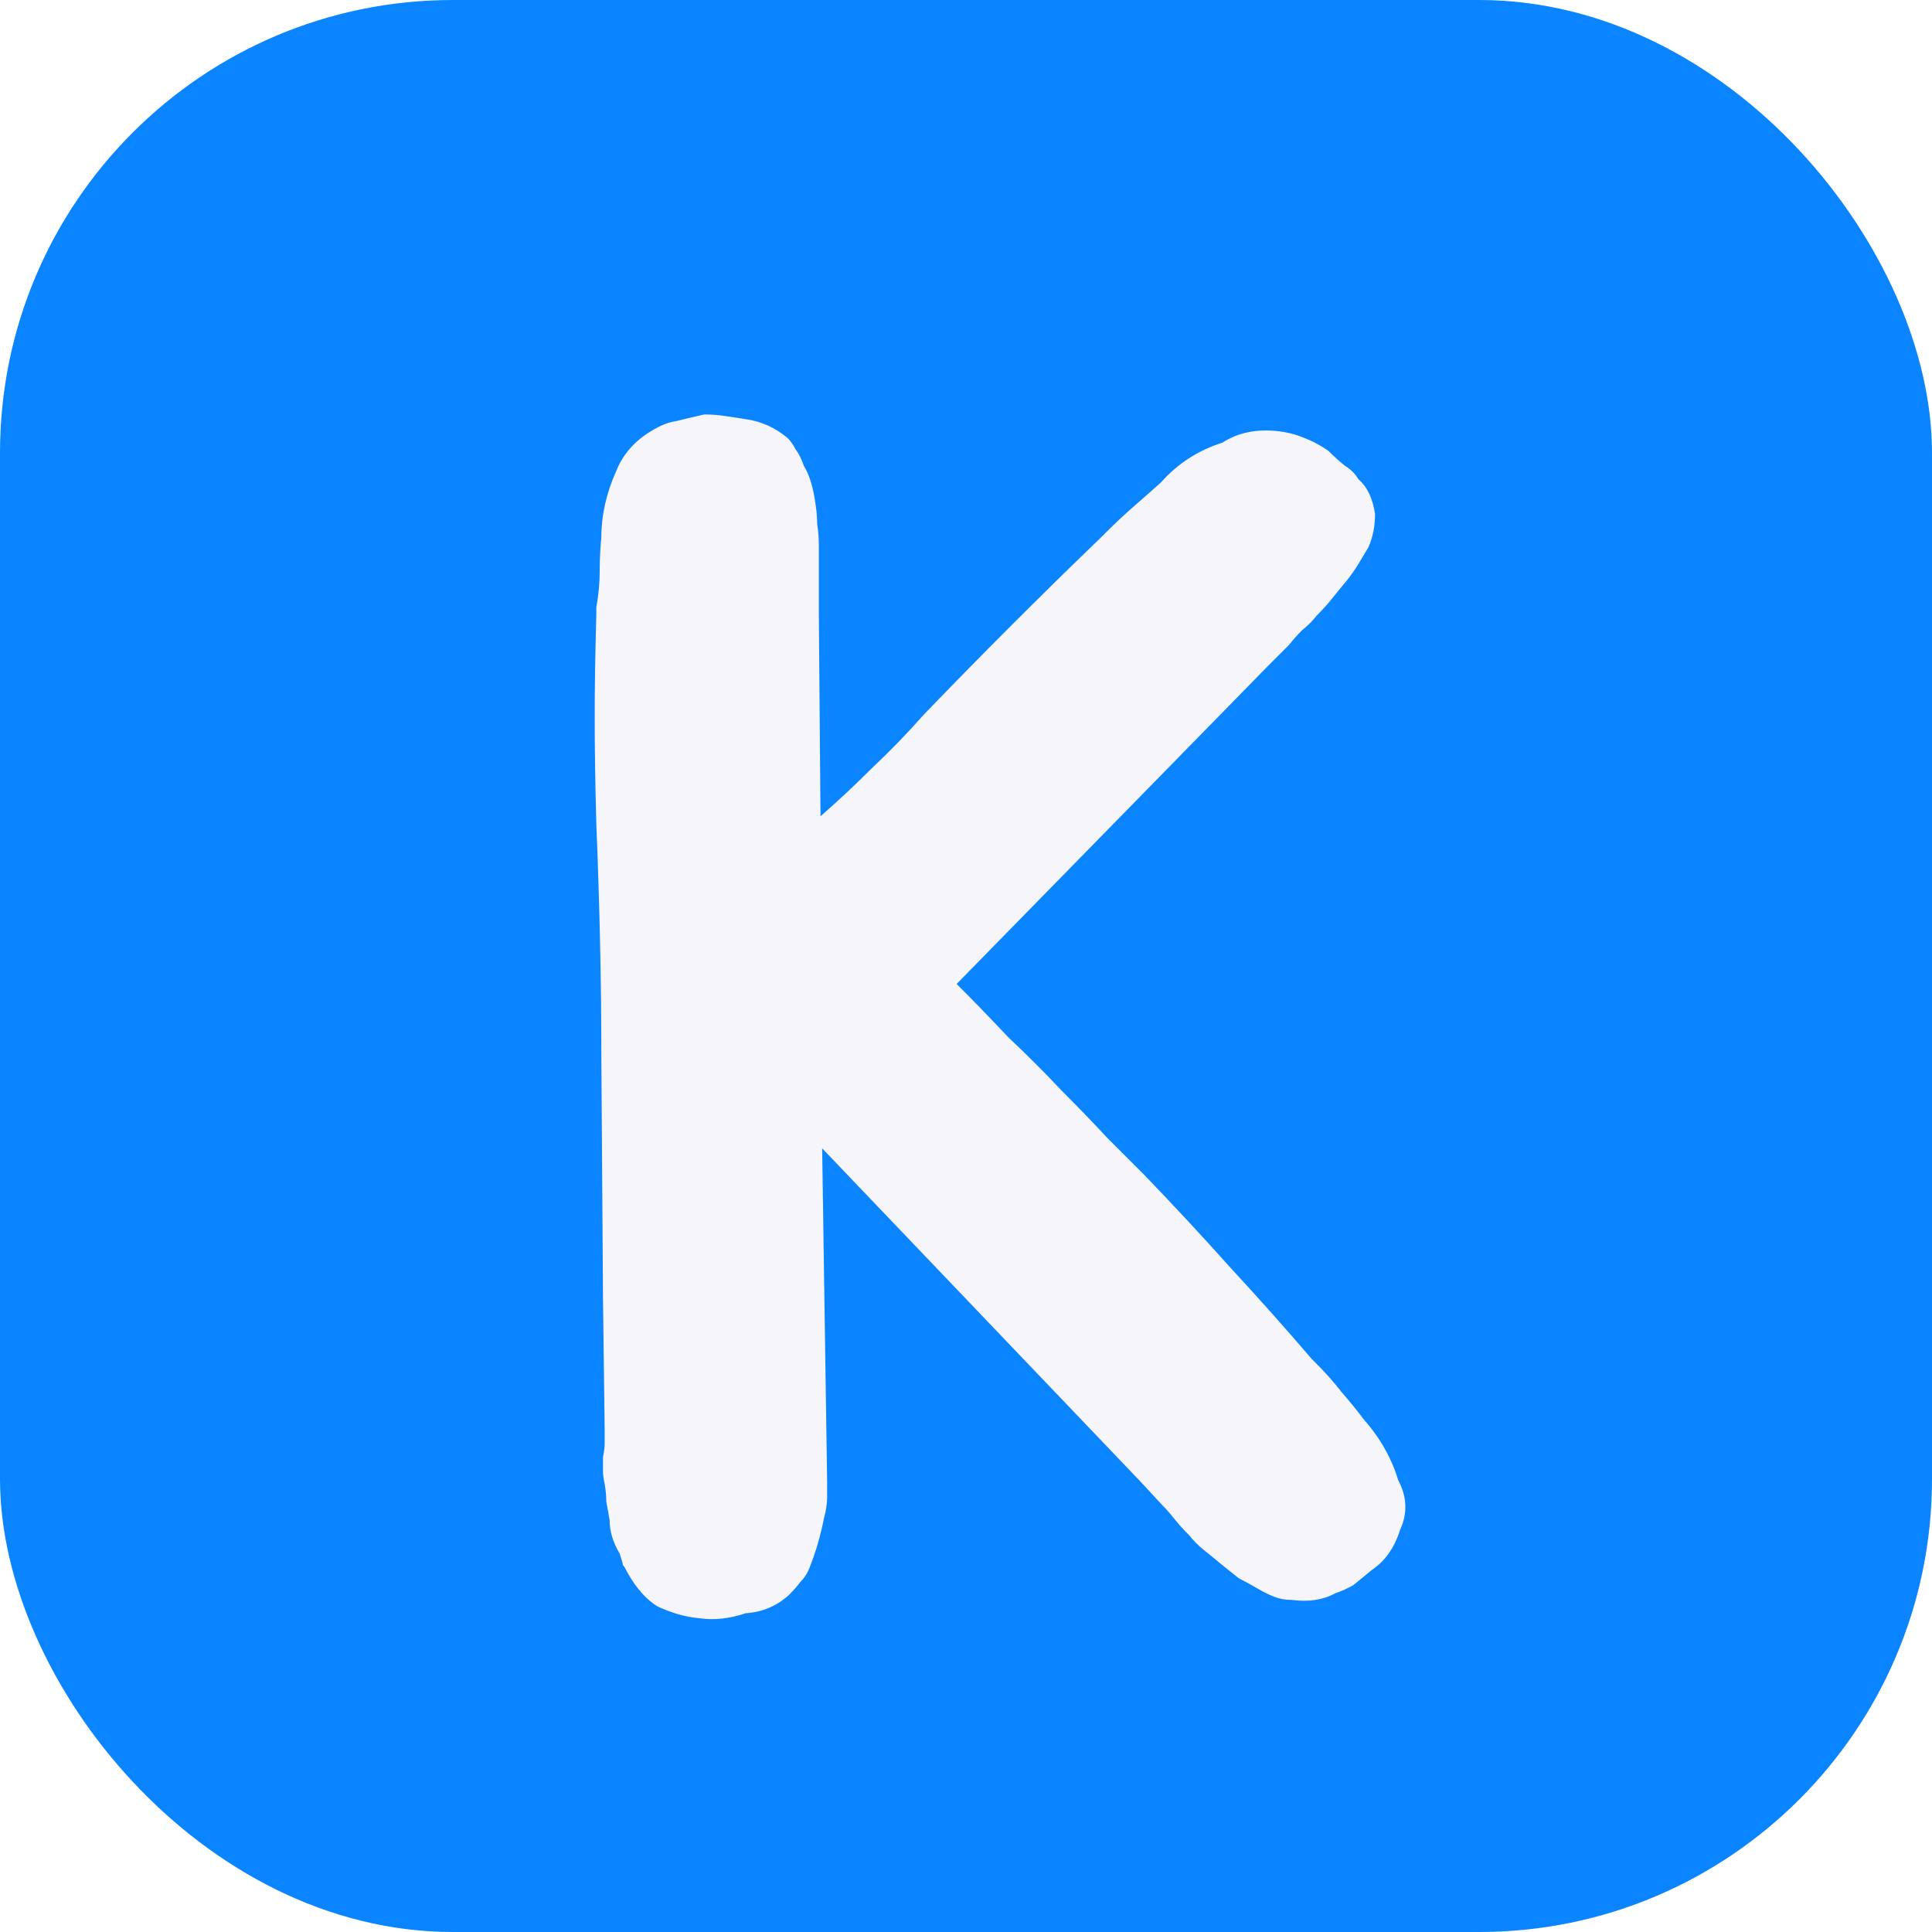 <svg width="128" height="128" viewBox="0 0 128 128" fill="none" xmlns="http://www.w3.org/2000/svg">
<g clip-path="url(#clip0_10_2)">
<rect width="128" height="128" rx="30" fill="#0A84FF"/>
<g filter="url(#filter0_d_10_2)">
<path d="M92.64 94.08C93.227 95.18 93.263 96.28 92.75 97.38C92.383 98.553 91.76 99.433 90.88 100.02C90.44 100.387 90.037 100.717 89.67 101.01C89.303 101.23 88.9 101.413 88.46 101.56C87.653 102 86.7 102.147 85.6 102C85.16 102 84.757 101.927 84.39 101.78C84.023 101.633 83.657 101.45 83.29 101.23C82.923 101.01 82.52 100.79 82.08 100.57C81.713 100.277 81.347 99.983 80.98 99.69C80.54 99.323 80.137 98.993 79.77 98.7C79.403 98.407 79.073 98.077 78.78 97.71C78.413 97.343 78.083 96.977 77.79 96.61C77.497 96.243 77.203 95.913 76.91 95.62L75.59 94.19L54.47 72.08L54.8 94.19V95.18C54.8 95.473 54.763 95.803 54.69 96.17C54.617 96.463 54.543 96.793 54.47 97.16C54.25 98.113 53.993 98.957 53.7 99.69C53.553 100.13 53.333 100.497 53.04 100.79C52.82 101.083 52.563 101.377 52.27 101.67C51.463 102.403 50.51 102.807 49.41 102.88C48.31 103.247 47.283 103.357 46.33 103.21C45.45 103.137 44.533 102.88 43.58 102.44C42.847 102 42.187 101.267 41.6 100.24C41.453 99.947 41.343 99.763 41.27 99.69C41.27 99.617 41.197 99.36 41.05 98.92C40.61 98.187 40.39 97.453 40.39 96.72C40.317 96.28 40.243 95.877 40.17 95.51C40.17 95.143 40.133 94.74 40.06 94.3C39.987 94.007 39.95 93.713 39.95 93.42C39.95 93.127 39.95 92.833 39.95 92.54C40.023 92.173 40.06 91.88 40.06 91.66C40.06 91.367 40.06 91.037 40.06 90.67L39.95 81.98L39.84 65.81C39.84 61.117 39.73 56.057 39.51 50.63C39.437 47.99 39.4 45.643 39.4 43.59C39.4 41.537 39.437 39.227 39.51 36.66V36.22C39.657 35.413 39.73 34.643 39.73 33.91C39.73 33.103 39.767 32.333 39.84 31.6C39.84 30.133 40.17 28.667 40.83 27.2C41.27 26.1 42.04 25.22 43.14 24.56C43.727 24.193 44.277 23.973 44.79 23.9C45.377 23.753 46 23.607 46.66 23.46C47.173 23.46 47.65 23.497 48.09 23.57C48.603 23.643 49.08 23.717 49.52 23.79C50.473 23.937 51.353 24.34 52.16 25C52.38 25.22 52.563 25.477 52.71 25.77C52.93 26.063 53.113 26.43 53.26 26.87C53.627 27.457 53.883 28.3 54.03 29.4C54.103 29.84 54.14 30.28 54.14 30.72C54.213 31.16 54.25 31.637 54.25 32.15V36.66L54.36 50.08C55.533 49.053 56.67 47.99 57.77 46.89C58.943 45.79 60.08 44.617 61.18 43.37C63.16 41.317 65.103 39.337 67.01 37.43C68.99 35.45 70.97 33.507 72.95 31.6L73.28 31.27C73.867 30.683 74.453 30.133 75.04 29.62C75.7 29.033 76.323 28.483 76.91 27.97C78.01 26.723 79.367 25.843 80.98 25.33C82.007 24.67 83.217 24.413 84.61 24.56C85.27 24.633 85.857 24.78 86.37 25C86.957 25.22 87.507 25.513 88.02 25.88C88.387 26.247 88.753 26.577 89.12 26.87C89.487 27.09 89.78 27.383 90 27.75C90.587 28.263 90.953 29.033 91.1 30.06C91.1 30.867 90.953 31.6 90.66 32.26C90.44 32.627 90.22 32.993 90 33.36C89.78 33.727 89.523 34.093 89.23 34.46C88.863 34.9 88.533 35.303 88.24 35.67C87.947 36.037 87.617 36.403 87.25 36.77C86.957 37.137 86.627 37.467 86.26 37.76C85.967 38.053 85.673 38.383 85.38 38.75L83.95 40.18L63.38 61.19C64.48 62.29 65.617 63.463 66.79 64.71C68.037 65.883 69.21 67.057 70.31 68.23C71.41 69.33 72.437 70.393 73.39 71.42C74.343 72.373 75.15 73.18 75.81 73.84C77.79 75.893 79.697 77.947 81.53 80C83.363 81.98 85.16 83.997 86.92 86.05L87.25 86.38C87.837 86.967 88.387 87.59 88.9 88.25C89.413 88.837 89.89 89.423 90.33 90.01C91.43 91.257 92.2 92.613 92.64 94.08Z" fill="#F6F5FA"/>
</g>
</g>
<defs>
<filter id="filter0_d_10_2" x="35.4" y="23.46" width="62.12" height="87.97" filterUnits="userSpaceOnUse" color-interpolation-filters="sRGB">
<feFlood flood-opacity="0" result="BackgroundImageFix"/>
<feColorMatrix in="SourceAlpha" type="matrix" values="0 0 0 0 0 0 0 0 0 0 0 0 0 0 0 0 0 0 127 0" result="hardAlpha"/>
<feOffset dy="4"/>
<feGaussianBlur stdDeviation="2"/>
<feComposite in2="hardAlpha" operator="out"/>
<feColorMatrix type="matrix" values="0 0 0 0 0 0 0 0 0 0 0 0 0 0 0 0 0 0 0.25 0"/>
<feBlend mode="normal" in2="BackgroundImageFix" result="effect1_dropShadow_10_2"/>
<feBlend mode="normal" in="SourceGraphic" in2="effect1_dropShadow_10_2" result="shape"/>
</filter>
<clipPath id="clip0_10_2">
<rect width="128" height="128" rx="30" fill="white"/>
</clipPath>
</defs>
</svg>
